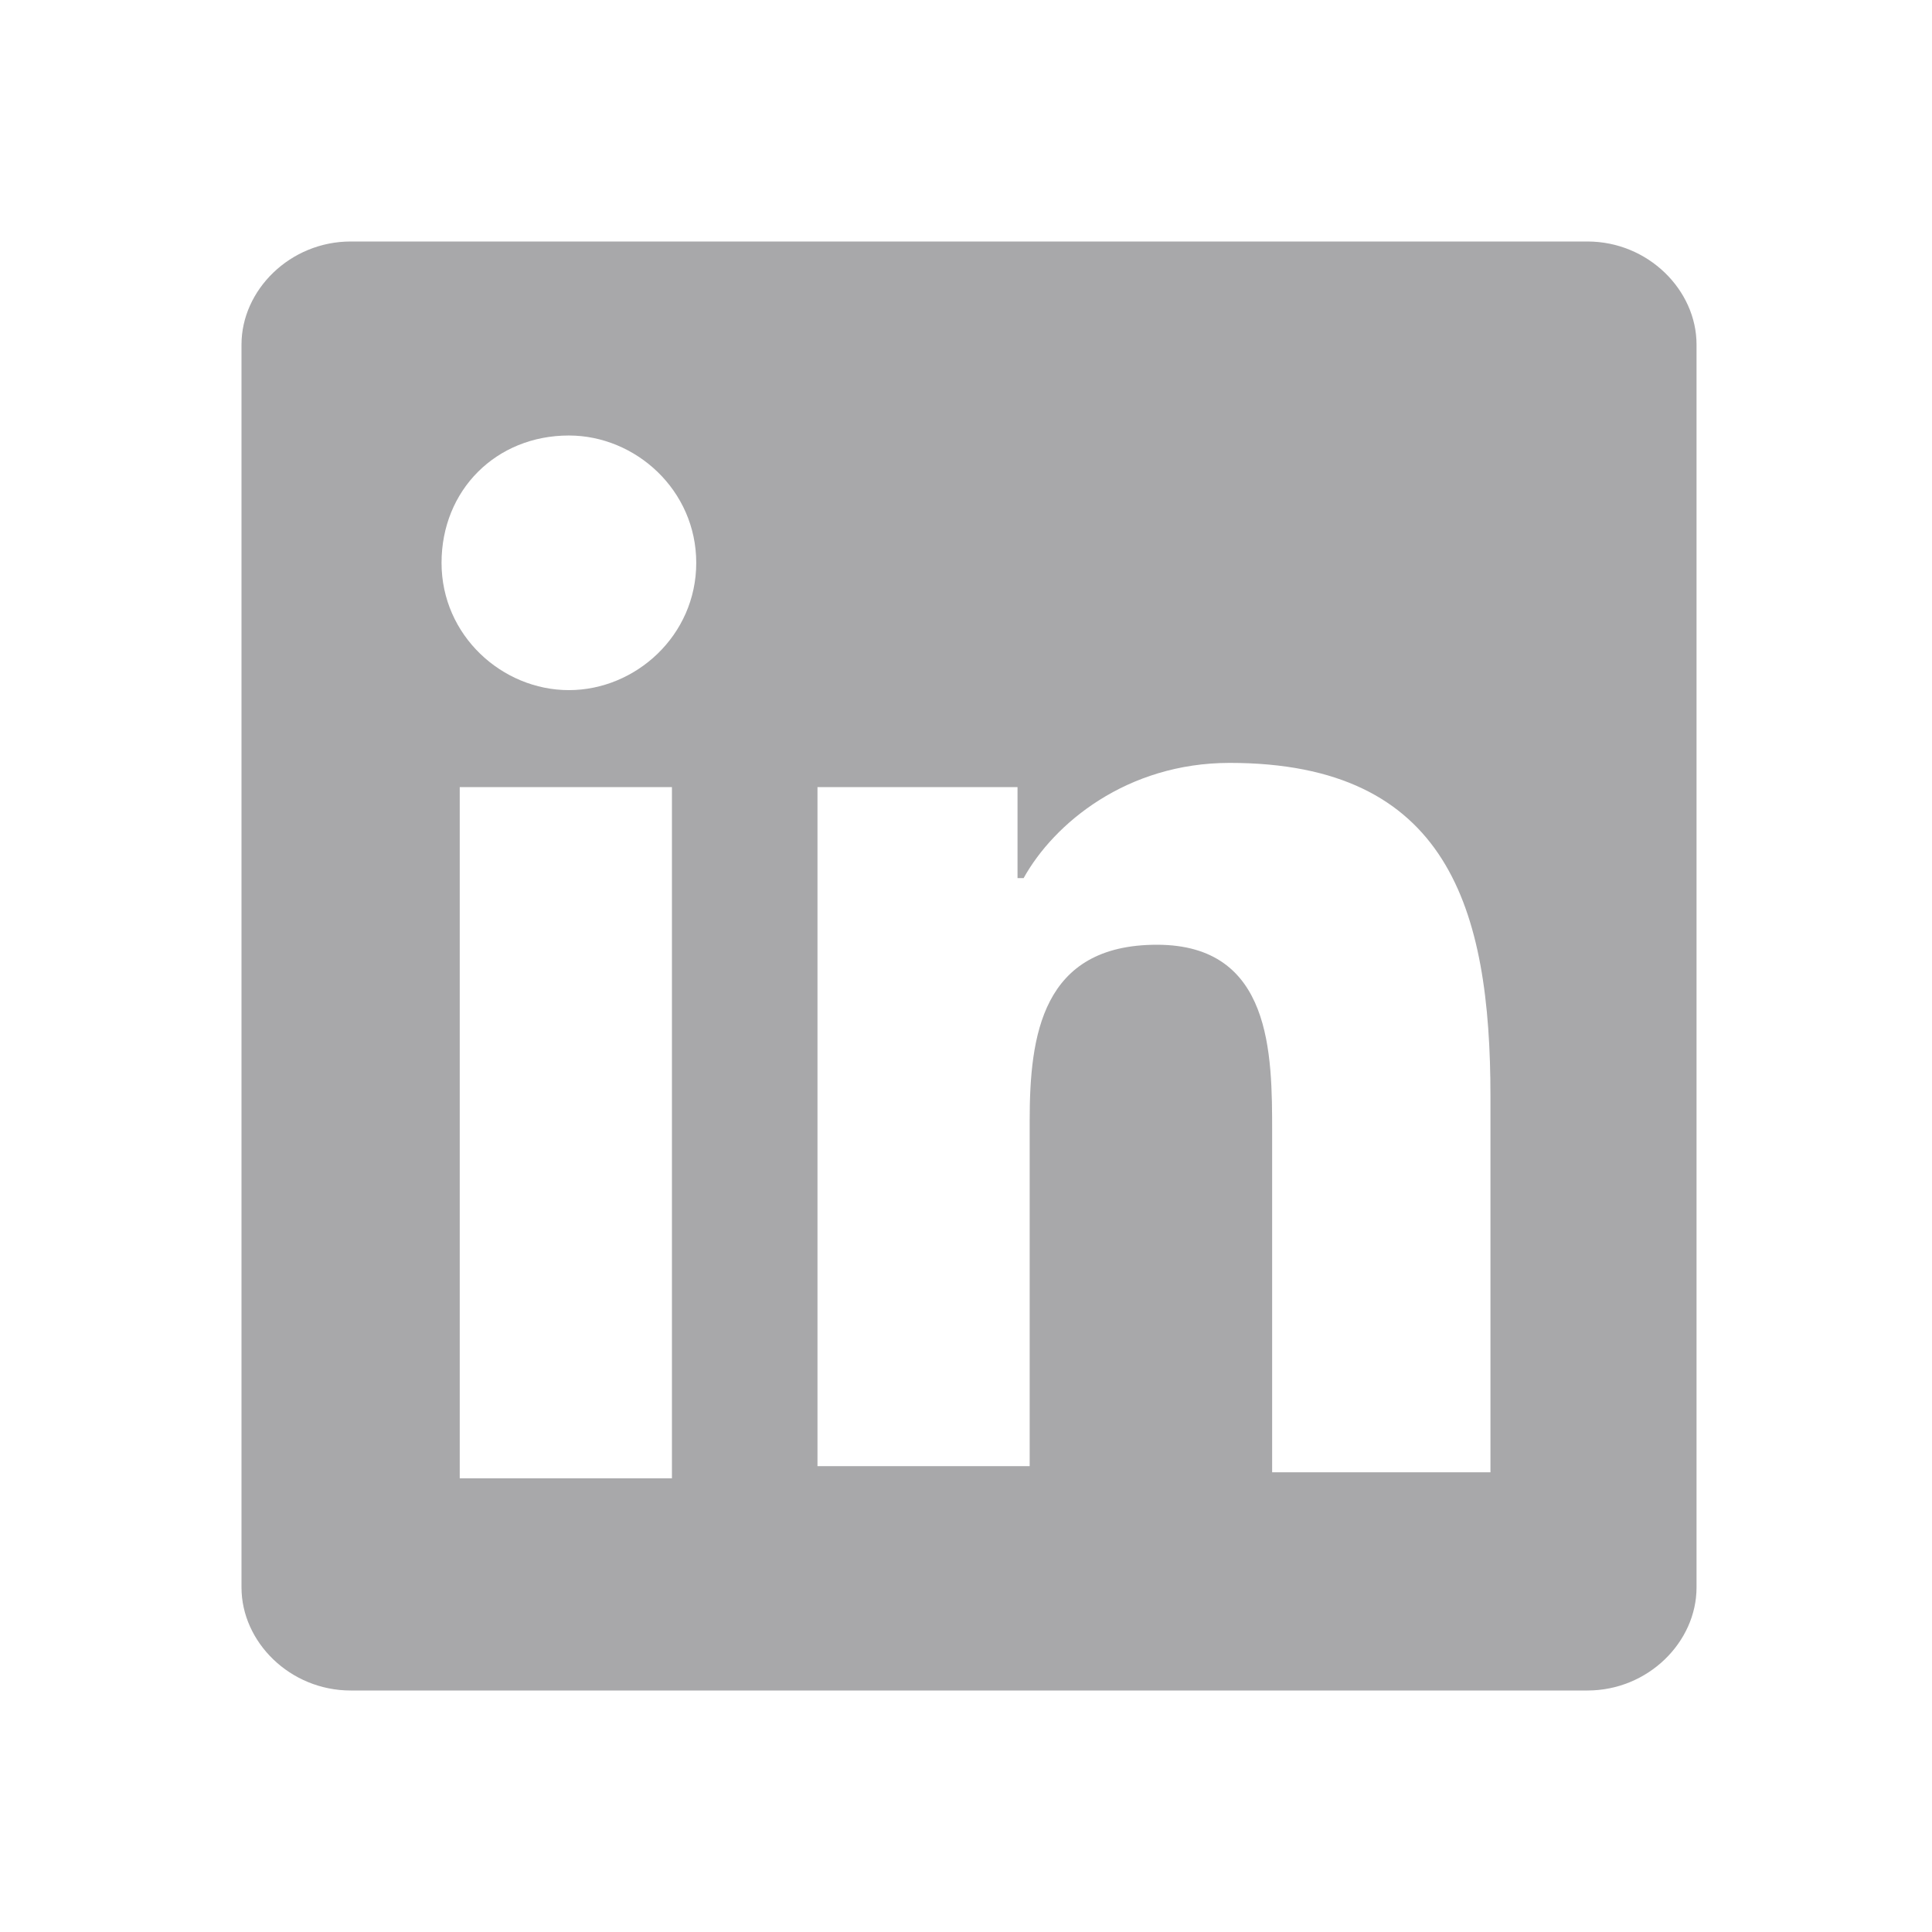 <svg width="24" height="24" viewBox="0 0 24 24" fill="none" xmlns="http://www.w3.org/2000/svg">
<path d="M19.72 3H4.356C3.603 3 3 3.603 3 4.28V19.72C3 20.398 3.603 21 4.356 21H19.72C20.473 21 21.075 20.398 21.075 19.72V4.28C21.075 3.603 20.473 3 19.72 3ZM8.347 18.364H5.711V9.778H8.347V18.364ZM7.067 8.573C6.238 8.573 5.485 7.895 5.485 6.992C5.485 6.088 6.163 5.41 7.067 5.41C7.895 5.41 8.649 6.088 8.649 6.992C8.649 7.895 7.895 8.573 7.067 8.573ZM18.439 18.289H15.803V14.071C15.803 13.092 15.803 11.736 14.372 11.736C12.941 11.736 12.791 12.866 12.791 13.921V18.213H10.155V9.778H12.64V10.908H12.716C13.092 10.23 13.996 9.477 15.276 9.477C17.987 9.477 18.515 11.284 18.515 13.619V18.289H18.439Z" fill="#A8A8AA"/>
</svg>
